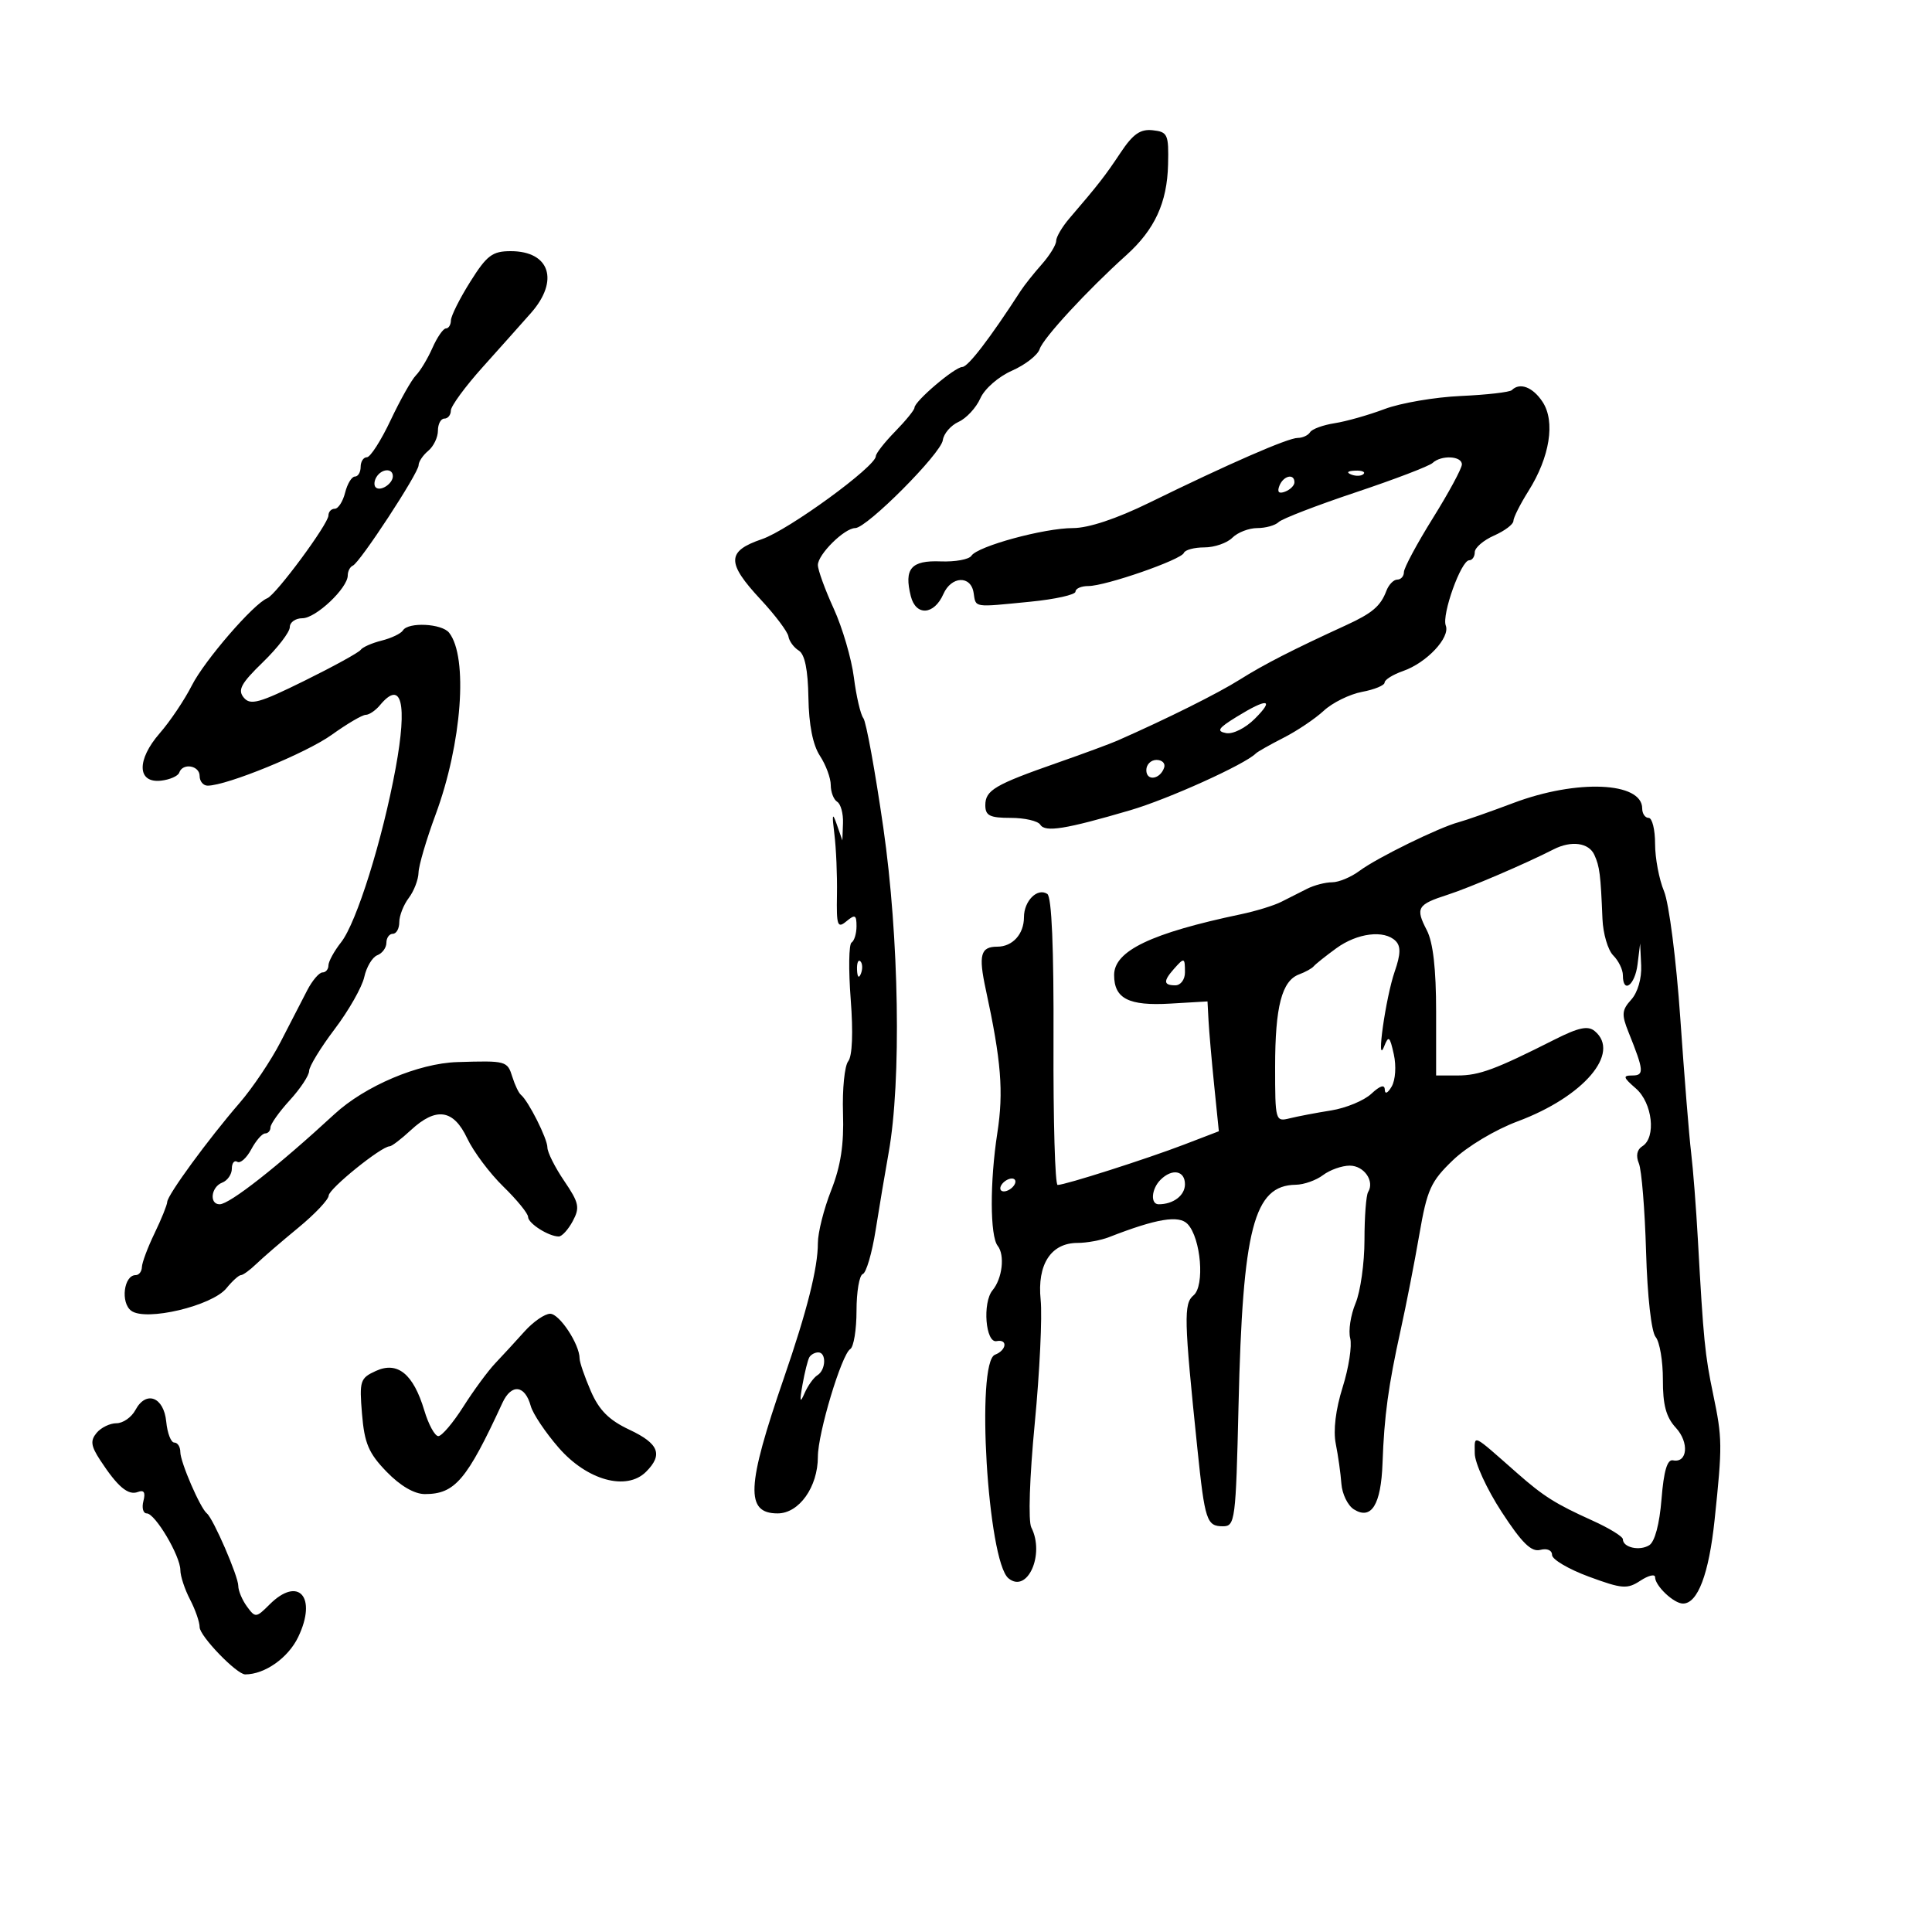 <svg xmlns="http://www.w3.org/2000/svg" width="300" height="300" viewBox="0 0 300 300" version="1.1">
	<path d="M 174 23.711 C 171.596 27.328, 170.574 28.640, 166.061 33.903 C 164.927 35.225, 164 36.804, 164 37.413 C 164 38.022, 162.988 39.665, 161.750 41.063 C 160.512 42.462, 159.050 44.301, 158.500 45.151 C 153.705 52.559, 150.326 56.967, 149.430 56.982 C 148.244 57.002, 142 62.315, 142 63.305 C 142 63.649, 140.650 65.312, 139 67 C 137.350 68.688, 136 70.412, 136 70.832 C 136 72.431, 122.441 82.312, 118.319 83.716 C 112.827 85.588, 112.787 87.363, 118.108 93.084 C 120.368 95.513, 122.312 98.098, 122.428 98.830 C 122.545 99.561, 123.267 100.547, 124.033 101.020 C 124.970 101.599, 125.459 103.992, 125.530 108.338 C 125.599 112.553, 126.219 115.686, 127.318 117.362 C 128.243 118.774, 129 120.819, 129 121.906 C 129 122.993, 129.450 124.160, 130 124.500 C 130.550 124.840, 130.955 126.329, 130.900 127.809 L 130.801 130.500 129.930 128 C 129.256 126.064, 129.172 126.402, 129.560 129.500 C 129.836 131.700, 130.017 135.943, 129.963 138.928 C 129.877 143.749, 130.041 144.211, 131.433 143.056 C 132.770 141.946, 133 142.058, 133 143.819 C 133 144.953, 132.653 146.097, 132.228 146.359 C 131.804 146.621, 131.745 150.585, 132.097 155.168 C 132.495 160.350, 132.348 163.989, 131.710 164.793 C 131.145 165.505, 130.782 169.131, 130.902 172.852 C 131.061 177.737, 130.549 181.070, 129.061 184.846 C 127.927 187.721, 127 191.401, 127 193.023 C 127 196.886, 125.325 203.534, 121.715 214 C 115.904 230.843, 115.714 235, 120.753 235 C 124.085 235, 127 230.894, 127 226.201 C 127 222.554, 130.680 210.316, 132.027 209.483 C 132.562 209.153, 133 206.471, 133 203.524 C 133 200.578, 133.437 198.017, 133.972 197.833 C 134.506 197.650, 135.406 194.575, 135.971 191 C 136.536 187.425, 137.443 182.025, 137.986 179 C 139.982 167.877, 139.617 145.550, 137.160 128.514 C 135.891 119.722, 134.496 112.072, 134.060 111.514 C 133.623 110.956, 132.962 108.109, 132.590 105.186 C 132.218 102.263, 130.808 97.454, 129.457 94.500 C 128.106 91.545, 127 88.503, 127 87.738 C 127 86.086, 131.130 82, 132.801 82 C 134.600 82, 146.115 70.442, 146.400 68.349 C 146.539 67.332, 147.643 66.051, 148.852 65.502 C 150.062 64.953, 151.579 63.312, 152.224 61.857 C 152.884 60.366, 155.032 58.488, 157.146 57.556 C 159.209 56.646, 161.141 55.136, 161.440 54.200 C 161.981 52.504, 168.845 45.066, 174.884 39.632 C 179.306 35.652, 181.233 31.474, 181.377 25.554 C 181.491 20.865, 181.320 20.480, 179 20.225 C 177.068 20.012, 175.932 20.805, 174 23.711 M 73.021 43.750 C 71.380 46.362, 70.029 49.063, 70.019 49.750 C 70.009 50.438, 69.660 51, 69.244 51 C 68.828 51, 67.886 52.360, 67.150 54.022 C 66.415 55.684, 65.264 57.597, 64.593 58.272 C 63.921 58.948, 62.150 62.087, 60.657 65.250 C 59.163 68.412, 57.505 71, 56.971 71 C 56.437 71, 56 71.675, 56 72.500 C 56 73.325, 55.599 74, 55.108 74 C 54.618 74, 53.934 75.125, 53.589 76.500 C 53.244 77.875, 52.520 79, 51.981 79 C 51.441 79, 51 79.469, 51 80.043 C 51 81.345, 42.861 92.357, 41.500 92.896 C 39.388 93.731, 31.761 102.550, 29.793 106.431 C 28.659 108.669, 26.416 112.007, 24.809 113.849 C 21.189 117.998, 21.285 121.637, 25.003 121.221 C 26.376 121.067, 27.650 120.504, 27.833 119.971 C 28.368 118.414, 31 118.854, 31 120.500 C 31 121.325, 31.563 121.998, 32.250 121.996 C 35.240 121.985, 47.570 116.930, 51.515 114.097 C 53.887 112.394, 56.261 111, 56.791 111 C 57.321 111, 58.315 110.325, 59 109.500 C 62.360 105.451, 63.292 109.186, 61.437 119.268 C 59.382 130.435, 55.365 143.267, 52.970 146.311 C 51.886 147.689, 51 149.307, 51 149.908 C 51 150.508, 50.583 151, 50.073 151 C 49.564 151, 48.503 152.238, 47.716 153.750 C 46.929 155.262, 45.073 158.862, 43.590 161.750 C 42.108 164.637, 39.231 168.923, 37.197 171.273 C 32.327 176.903, 26.009 185.544, 25.966 186.634 C 25.947 187.110, 25.063 189.300, 24 191.500 C 22.937 193.700, 22.053 196.063, 22.034 196.750 C 22.015 197.438, 21.580 198, 21.067 198 C 19.218 198, 18.689 202.300, 20.386 203.540 C 22.671 205.211, 32.926 202.779, 35.160 200.037 C 36.073 198.917, 37.086 198, 37.410 198 C 37.735 198, 38.816 197.213, 39.813 196.250 C 40.810 195.287, 43.735 192.766, 46.313 190.647 C 48.891 188.527, 51.018 186.277, 51.039 185.647 C 51.075 184.576, 59.213 178, 60.502 178 C 60.824 178, 62.301 176.875, 63.783 175.500 C 67.716 171.854, 70.413 172.239, 72.541 176.750 C 73.514 178.813, 76.040 182.187, 78.155 184.249 C 80.270 186.311, 82 188.432, 82 188.964 C 82 189.965, 85.193 192, 86.765 192 C 87.258 192, 88.238 190.924, 88.941 189.609 C 90.069 187.503, 89.911 186.763, 87.610 183.377 C 86.175 181.264, 85 178.922, 85 178.172 C 85 176.809, 82.047 170.944, 80.885 170 C 80.546 169.725, 79.954 168.488, 79.567 167.250 C 78.779 164.725, 78.637 164.686, 71 164.921 C 64.989 165.106, 56.674 168.630, 51.938 173 C 43.136 181.122, 35.649 187, 34.106 187 C 32.455 187, 32.771 184.302, 34.500 183.638 C 35.325 183.322, 36 182.347, 36 181.472 C 36 180.598, 36.382 180.118, 36.849 180.407 C 37.316 180.696, 38.292 179.822, 39.018 178.466 C 39.744 177.110, 40.712 176, 41.169 176 C 41.626 176, 42 175.578, 42 175.062 C 42 174.546, 43.350 172.645, 45 170.839 C 46.650 169.032, 48 166.989, 48 166.297 C 48 165.606, 49.786 162.680, 51.970 159.795 C 54.153 156.911, 56.221 153.271, 56.564 151.708 C 56.908 150.144, 57.821 148.622, 58.594 148.325 C 59.367 148.029, 60 147.159, 60 146.393 C 60 145.627, 60.450 145, 61 145 C 61.550 145, 62 144.186, 62 143.191 C 62 142.196, 62.661 140.509, 63.468 139.441 C 64.276 138.374, 64.960 136.600, 64.989 135.500 C 65.018 134.400, 66.209 130.350, 67.635 126.500 C 71.722 115.467, 72.722 102.038, 69.739 98.250 C 68.612 96.819, 63.392 96.556, 62.568 97.889 C 62.266 98.378, 60.782 99.089, 59.269 99.469 C 57.757 99.848, 56.291 100.494, 56.010 100.905 C 55.730 101.315, 51.799 103.478, 47.277 105.710 C 40.244 109.181, 38.879 109.559, 37.852 108.322 C 36.872 107.141, 37.420 106.127, 40.825 102.822 C 43.121 100.593, 45 98.147, 45 97.385 C 45 96.623, 45.882 96, 46.960 96 C 49.045 96, 54 91.315, 54 89.344 C 54 88.696, 54.354 88.017, 54.788 87.833 C 55.888 87.368, 65 73.452, 65 72.238 C 65 71.692, 65.675 70.685, 66.500 70 C 67.325 69.315, 68 67.910, 68 66.878 C 68 65.845, 68.450 65, 69 65 C 69.550 65, 70.004 64.438, 70.008 63.750 C 70.013 63.063, 72.239 60.025, 74.955 57 C 77.671 53.975, 81.042 50.197, 82.446 48.603 C 86.880 43.574, 85.383 39, 79.302 39 C 76.452 39, 75.598 39.646, 73.021 43.750 M 234.754 60.579 C 234.436 60.897, 230.874 61.306, 226.838 61.488 C 222.802 61.669, 217.475 62.581, 215 63.515 C 212.525 64.448, 209.033 65.439, 207.241 65.716 C 205.448 65.994, 203.734 66.621, 203.432 67.110 C 203.129 67.600, 202.265 68, 201.511 68 C 199.996 68, 190.801 72.013, 178.461 78.061 C 173.383 80.549, 169.020 82, 166.615 82 C 162.124 82, 151.787 84.817, 150.838 86.300 C 150.473 86.869, 148.321 87.262, 146.054 87.173 C 141.474 86.994, 140.356 88.298, 141.428 92.569 C 142.214 95.699, 145.047 95.517, 146.487 92.244 C 147.720 89.441, 150.753 89.308, 151.180 92.040 C 151.551 94.404, 151.006 94.318, 160.006 93.431 C 163.853 93.052, 167 92.350, 167 91.871 C 167 91.392, 167.898 91, 168.996 91 C 171.672 91, 183.413 86.926, 183.833 85.852 C 184.017 85.384, 185.447 85, 187.012 85 C 188.577 85, 190.532 84.325, 191.357 83.500 C 192.182 82.675, 193.924 82, 195.229 82 C 196.533 82, 198.028 81.580, 198.550 81.066 C 199.072 80.553, 204.450 78.478, 210.500 76.456 C 216.550 74.433, 221.928 72.378, 222.450 71.889 C 223.798 70.627, 227 70.785, 227 72.114 C 227 72.727, 224.975 76.477, 222.500 80.448 C 220.025 84.419, 218 88.193, 218 88.834 C 218 89.475, 217.536 90, 216.969 90 C 216.401 90, 215.639 90.787, 215.275 91.750 C 214.376 94.122, 213.090 95.216, 208.985 97.097 C 200.722 100.885, 196.249 103.175, 192.500 105.537 C 189.097 107.681, 181.182 111.626, 173.500 115.007 C 172.400 115.491, 168.202 117.041, 164.172 118.450 C 154.460 121.847, 153 122.708, 153 125.035 C 153 126.656, 153.690 127, 156.941 127 C 159.109 127, 161.176 127.476, 161.536 128.059 C 162.286 129.272, 165.441 128.766, 175.500 125.815 C 181.403 124.084, 193.290 118.710, 195 117 C 195.275 116.725, 197.213 115.628, 199.307 114.562 C 201.401 113.496, 204.215 111.603, 205.560 110.357 C 206.906 109.110, 209.580 107.794, 211.503 107.433 C 213.426 107.073, 215 106.422, 215 105.987 C 215 105.552, 216.292 104.745, 217.871 104.195 C 221.532 102.919, 225.213 98.998, 224.499 97.136 C 223.850 95.445, 226.880 87, 228.136 87 C 228.611 87, 229 86.435, 229 85.744 C 229 85.053, 230.350 83.891, 232 83.160 C 233.650 82.430, 235 81.411, 235 80.896 C 235 80.381, 236.056 78.282, 237.347 76.230 C 240.657 70.971, 241.531 65.459, 239.538 62.417 C 238.027 60.111, 236.001 59.332, 234.754 60.579 M 58.459 74.067 C 58.096 74.653, 58.040 75.373, 58.333 75.667 C 59.050 76.383, 61 75.121, 61 73.941 C 61 72.663, 59.274 72.748, 58.459 74.067 M 209.813 73.683 C 210.534 73.972, 211.397 73.936, 211.729 73.604 C 212.061 73.272, 211.471 73.036, 210.417 73.079 C 209.252 73.127, 209.015 73.364, 209.813 73.683 M 198.658 75.449 C 198.286 76.418, 198.582 76.714, 199.551 76.342 C 200.348 76.036, 201 75.384, 201 74.893 C 201 73.455, 199.265 73.867, 198.658 75.449 M 192.002 111.320 C 189.156 113.072, 188.854 113.541, 190.381 113.835 C 191.440 114.039, 193.391 113.063, 194.856 111.598 C 197.970 108.484, 196.793 108.369, 192.002 111.320 M 178 119.583 C 178 121.349, 180.153 121.042, 180.771 119.188 C 180.989 118.534, 180.454 118, 179.583 118 C 178.713 118, 178 118.713, 178 119.583 M 235 124.687 C 231.425 126.035, 227.600 127.378, 226.500 127.671 C 223.436 128.487, 213.790 133.218, 211.115 135.218 C 209.803 136.198, 207.885 137, 206.852 137 C 205.818 137, 204.079 137.450, 202.986 138 C 201.894 138.550, 200.078 139.468, 198.950 140.039 C 197.823 140.611, 195.011 141.476, 192.700 141.962 C 178.746 144.897, 173 147.649, 173 151.401 C 173 155.066, 175.261 156.218, 181.710 155.839 L 187.500 155.500 187.661 158.500 C 187.750 160.150, 188.147 164.686, 188.542 168.581 L 189.262 175.661 183.881 177.724 C 178.023 179.969, 165.400 184, 164.229 184 C 163.828 184, 163.539 173.987, 163.587 161.750 C 163.644 147.174, 163.311 139.261, 162.621 138.807 C 161.092 137.802, 159 139.891, 159 142.422 C 159 145.046, 157.233 147, 154.859 147 C 152.257 147, 151.911 148.281, 153.070 153.639 C 155.472 164.746, 155.856 169.516, 154.864 175.936 C 153.693 183.524, 153.720 191.936, 154.921 193.452 C 156.062 194.894, 155.644 198.520, 154.123 200.351 C 152.531 202.270, 153.033 208.593, 154.750 208.250 C 156.518 207.896, 156.309 209.668, 154.500 210.362 C 151.502 211.512, 153.362 242.395, 156.590 245.075 C 159.520 247.506, 162.278 241.377, 160.142 237.184 C 159.644 236.208, 159.869 229.407, 160.677 221 C 161.443 213.025, 161.855 204.402, 161.592 201.837 C 161.029 196.340, 163.194 193, 167.320 193 C 168.742 193, 170.940 192.597, 172.203 192.104 C 179.598 189.220, 183.072 188.643, 184.419 190.076 C 186.486 192.276, 187.098 199.673, 185.334 201.138 C 183.784 202.424, 183.843 204.797, 185.924 224.894 C 187.089 236.148, 187.369 237, 189.908 237 C 191.783 237, 191.900 236.092, 192.318 218.250 C 192.964 190.681, 194.682 184.059, 201.208 183.968 C 202.469 183.951, 204.374 183.276, 205.441 182.468 C 206.509 181.661, 208.373 181, 209.584 181 C 211.807 181, 213.485 183.406, 212.441 185.096 C 212.130 185.599, 211.875 188.946, 211.875 192.533 C 211.875 196.120, 211.252 200.547, 210.490 202.370 C 209.728 204.193, 209.354 206.637, 209.658 207.802 C 209.963 208.966, 209.435 212.389, 208.485 215.408 C 207.399 218.862, 207.003 222.123, 207.419 224.199 C 207.783 226.015, 208.175 228.801, 208.290 230.390 C 208.406 231.980, 209.275 233.769, 210.222 234.368 C 212.939 236.083, 214.447 233.660, 214.677 227.213 C 214.938 219.883, 215.580 215.171, 217.498 206.500 C 218.350 202.650, 219.654 195.980, 220.396 191.679 C 221.600 184.704, 222.166 183.454, 225.623 180.139 C 227.829 178.024, 232.161 175.428, 235.673 174.118 C 245.917 170.294, 251.716 163.499, 247.628 160.107 C 246.575 159.232, 245.125 159.540, 241.378 161.433 C 232.204 166.069, 229.690 167, 226.346 167 L 223 167 223 157.114 C 223 150.434, 222.530 146.323, 221.551 144.436 C 219.762 140.988, 220.076 140.452, 224.764 138.945 C 228.162 137.853, 236.900 134.111, 241.236 131.889 C 243.990 130.479, 246.718 130.850, 247.574 132.750 C 248.397 134.575, 248.545 135.754, 248.829 142.679 C 248.923 144.977, 249.675 147.532, 250.500 148.357 C 251.325 149.182, 252 150.564, 252 151.429 C 252 154.386, 253.873 153.005, 254.277 149.750 L 254.680 146.500 254.840 149.921 C 254.934 151.933, 254.299 154.117, 253.300 155.221 C 251.825 156.851, 251.770 157.525, 252.885 160.300 C 255.277 166.251, 255.342 167, 253.464 167 C 251.953 167, 252.034 167.295, 254.014 169.012 C 256.597 171.252, 257.201 176.639, 255.021 177.987 C 254.187 178.503, 253.991 179.473, 254.483 180.649 C 254.909 181.667, 255.412 187.839, 255.601 194.364 C 255.801 201.283, 256.421 206.802, 257.088 207.606 C 257.716 208.363, 258.222 211.349, 258.212 214.241 C 258.198 218.156, 258.712 220.062, 260.223 221.699 C 262.327 223.979, 262.042 227.219, 259.778 226.759 C 258.889 226.579, 258.348 228.412, 257.999 232.787 C 257.691 236.656, 256.957 239.408, 256.090 239.944 C 254.583 240.876, 252 240.289, 252 239.016 C 252 238.593, 249.863 237.281, 247.250 236.102 C 241.548 233.527, 239.684 232.353, 235.607 228.767 C 228.418 222.443, 229 222.716, 229 225.680 C 229 227.154, 230.874 231.237, 233.165 234.754 C 236.309 239.579, 237.780 241.029, 239.165 240.667 C 240.231 240.388, 241 240.718, 241 241.452 C 241 242.148, 243.576 243.666, 246.725 244.826 C 251.891 246.729, 252.672 246.790, 254.725 245.445 C 255.976 244.625, 257 244.382, 257 244.906 C 257 246.248, 259.910 249, 261.331 249 C 263.627 249, 265.358 244.417, 266.243 236 C 267.461 224.408, 267.449 223.360, 266.018 216.500 C 264.735 210.352, 264.512 208.088, 263.647 192.500 C 263.373 187.550, 262.901 181.475, 262.599 179 C 262.296 176.525, 261.538 167.124, 260.915 158.110 C 260.287 149.037, 259.160 140.234, 258.390 138.392 C 257.626 136.562, 257 133.250, 257 131.032 C 257 128.814, 256.550 127, 256 127 C 255.450 127, 255 126.341, 255 125.535 C 255 121.404, 244.846 120.973, 235 124.687 M 207.500 147.247 C 205.850 148.447, 204.275 149.704, 204 150.038 C 203.725 150.372, 202.706 150.939, 201.735 151.297 C 199.040 152.292, 198 156.295, 198 165.674 C 198 174.033, 198.048 174.205, 200.250 173.656 C 201.488 173.348, 204.385 172.796, 206.688 172.430 C 208.991 172.064, 211.804 170.900, 212.938 169.843 C 214.308 168.566, 215.010 168.354, 215.030 169.211 C 215.048 169.963, 215.494 169.755, 216.101 168.712 C 216.688 167.703, 216.831 165.523, 216.430 163.712 C 215.804 160.893, 215.620 160.745, 214.922 162.500 C 213.638 165.727, 215.172 154.881, 216.567 150.865 C 217.496 148.192, 217.535 146.935, 216.715 146.115 C 214.954 144.354, 210.769 144.868, 207.500 147.247 M 133.079 150.583 C 133.127 151.748, 133.364 151.985, 133.683 151.188 C 133.972 150.466, 133.936 149.603, 133.604 149.271 C 133.272 148.939, 133.036 149.529, 133.079 150.583 M 182.250 150.496 C 180.609 152.360, 180.673 153, 182.500 153 C 183.333 153, 184 152.111, 184 151 C 184 148.654, 183.898 148.625, 182.250 150.496 M 180.200 183.200 C 178.783 184.617, 178.607 187, 179.918 187 C 182.197 187, 184 185.628, 184 183.893 C 184 181.757, 182.006 181.394, 180.200 183.200 M 155.500 184 C 155.160 184.550, 155.332 185, 155.882 185 C 156.432 185, 157.160 184.550, 157.500 184 C 157.840 183.450, 157.668 183, 157.118 183 C 156.568 183, 155.840 183.450, 155.500 184 M 81.445 206.750 C 80.089 208.262, 78.050 210.479, 76.913 211.676 C 75.776 212.872, 73.541 215.910, 71.945 218.426 C 70.350 220.942, 68.602 223, 68.062 223 C 67.522 223, 66.543 221.207, 65.887 219.016 C 64.188 213.348, 61.737 211.343, 58.375 212.875 C 55.920 213.994, 55.786 214.407, 56.214 219.566 C 56.592 224.124, 57.244 225.657, 60.031 228.532 C 62.157 230.726, 64.341 232, 65.974 232 C 70.642 232, 72.477 229.841, 78.020 217.830 C 79.413 214.813, 81.520 215.049, 82.414 218.322 C 82.741 219.520, 84.698 222.441, 86.763 224.813 C 91.172 229.877, 97.298 231.559, 100.321 228.536 C 102.989 225.868, 102.312 224.157, 97.736 222.006 C 94.560 220.513, 93.030 218.979, 91.736 215.994 C 90.781 213.790, 90 211.517, 90 210.943 C 90 208.742, 86.878 204, 85.429 204 C 84.593 204, 82.800 205.238, 81.445 206.750 M 125.677 210.750 C 125.434 211.162, 124.955 213.075, 124.613 215 C 124.140 217.659, 124.215 217.984, 124.925 216.352 C 125.439 215.171, 126.341 213.907, 126.930 213.543 C 128.250 212.728, 128.349 210, 127.059 210 C 126.541 210, 125.919 210.338, 125.677 210.750 M 21.032 218.940 C 20.426 220.073, 19.101 221, 18.087 221 C 17.074 221, 15.687 221.673, 15.004 222.495 C 14.001 223.704, 14.108 224.517, 15.565 226.745 C 18.265 230.873, 19.901 232.252, 21.413 231.672 C 22.357 231.309, 22.620 231.739, 22.270 233.075 C 21.993 234.134, 22.225 235, 22.785 235 C 24.092 235, 27.998 241.589, 28.006 243.807 C 28.010 244.738, 28.685 246.789, 29.506 248.364 C 30.328 249.940, 31 251.878, 31 252.671 C 31 254.042, 36.750 260, 38.074 260 C 41.116 260, 44.748 257.440, 46.303 254.200 C 49.287 247.982, 46.348 244.652, 41.848 249.152 C 39.774 251.226, 39.647 251.237, 38.348 249.461 C 37.607 248.447, 37 247.004, 37 246.254 C 37 244.757, 33.118 235.801, 32.122 235 C 31.084 234.166, 28 227.032, 28 225.466 C 28 224.660, 27.579 224, 27.063 224 C 26.548 224, 25.986 222.541, 25.813 220.758 C 25.441 216.908, 22.681 215.859, 21.032 218.940" stroke="none" fill="black" fill-rule="evenodd"/>
</svg>